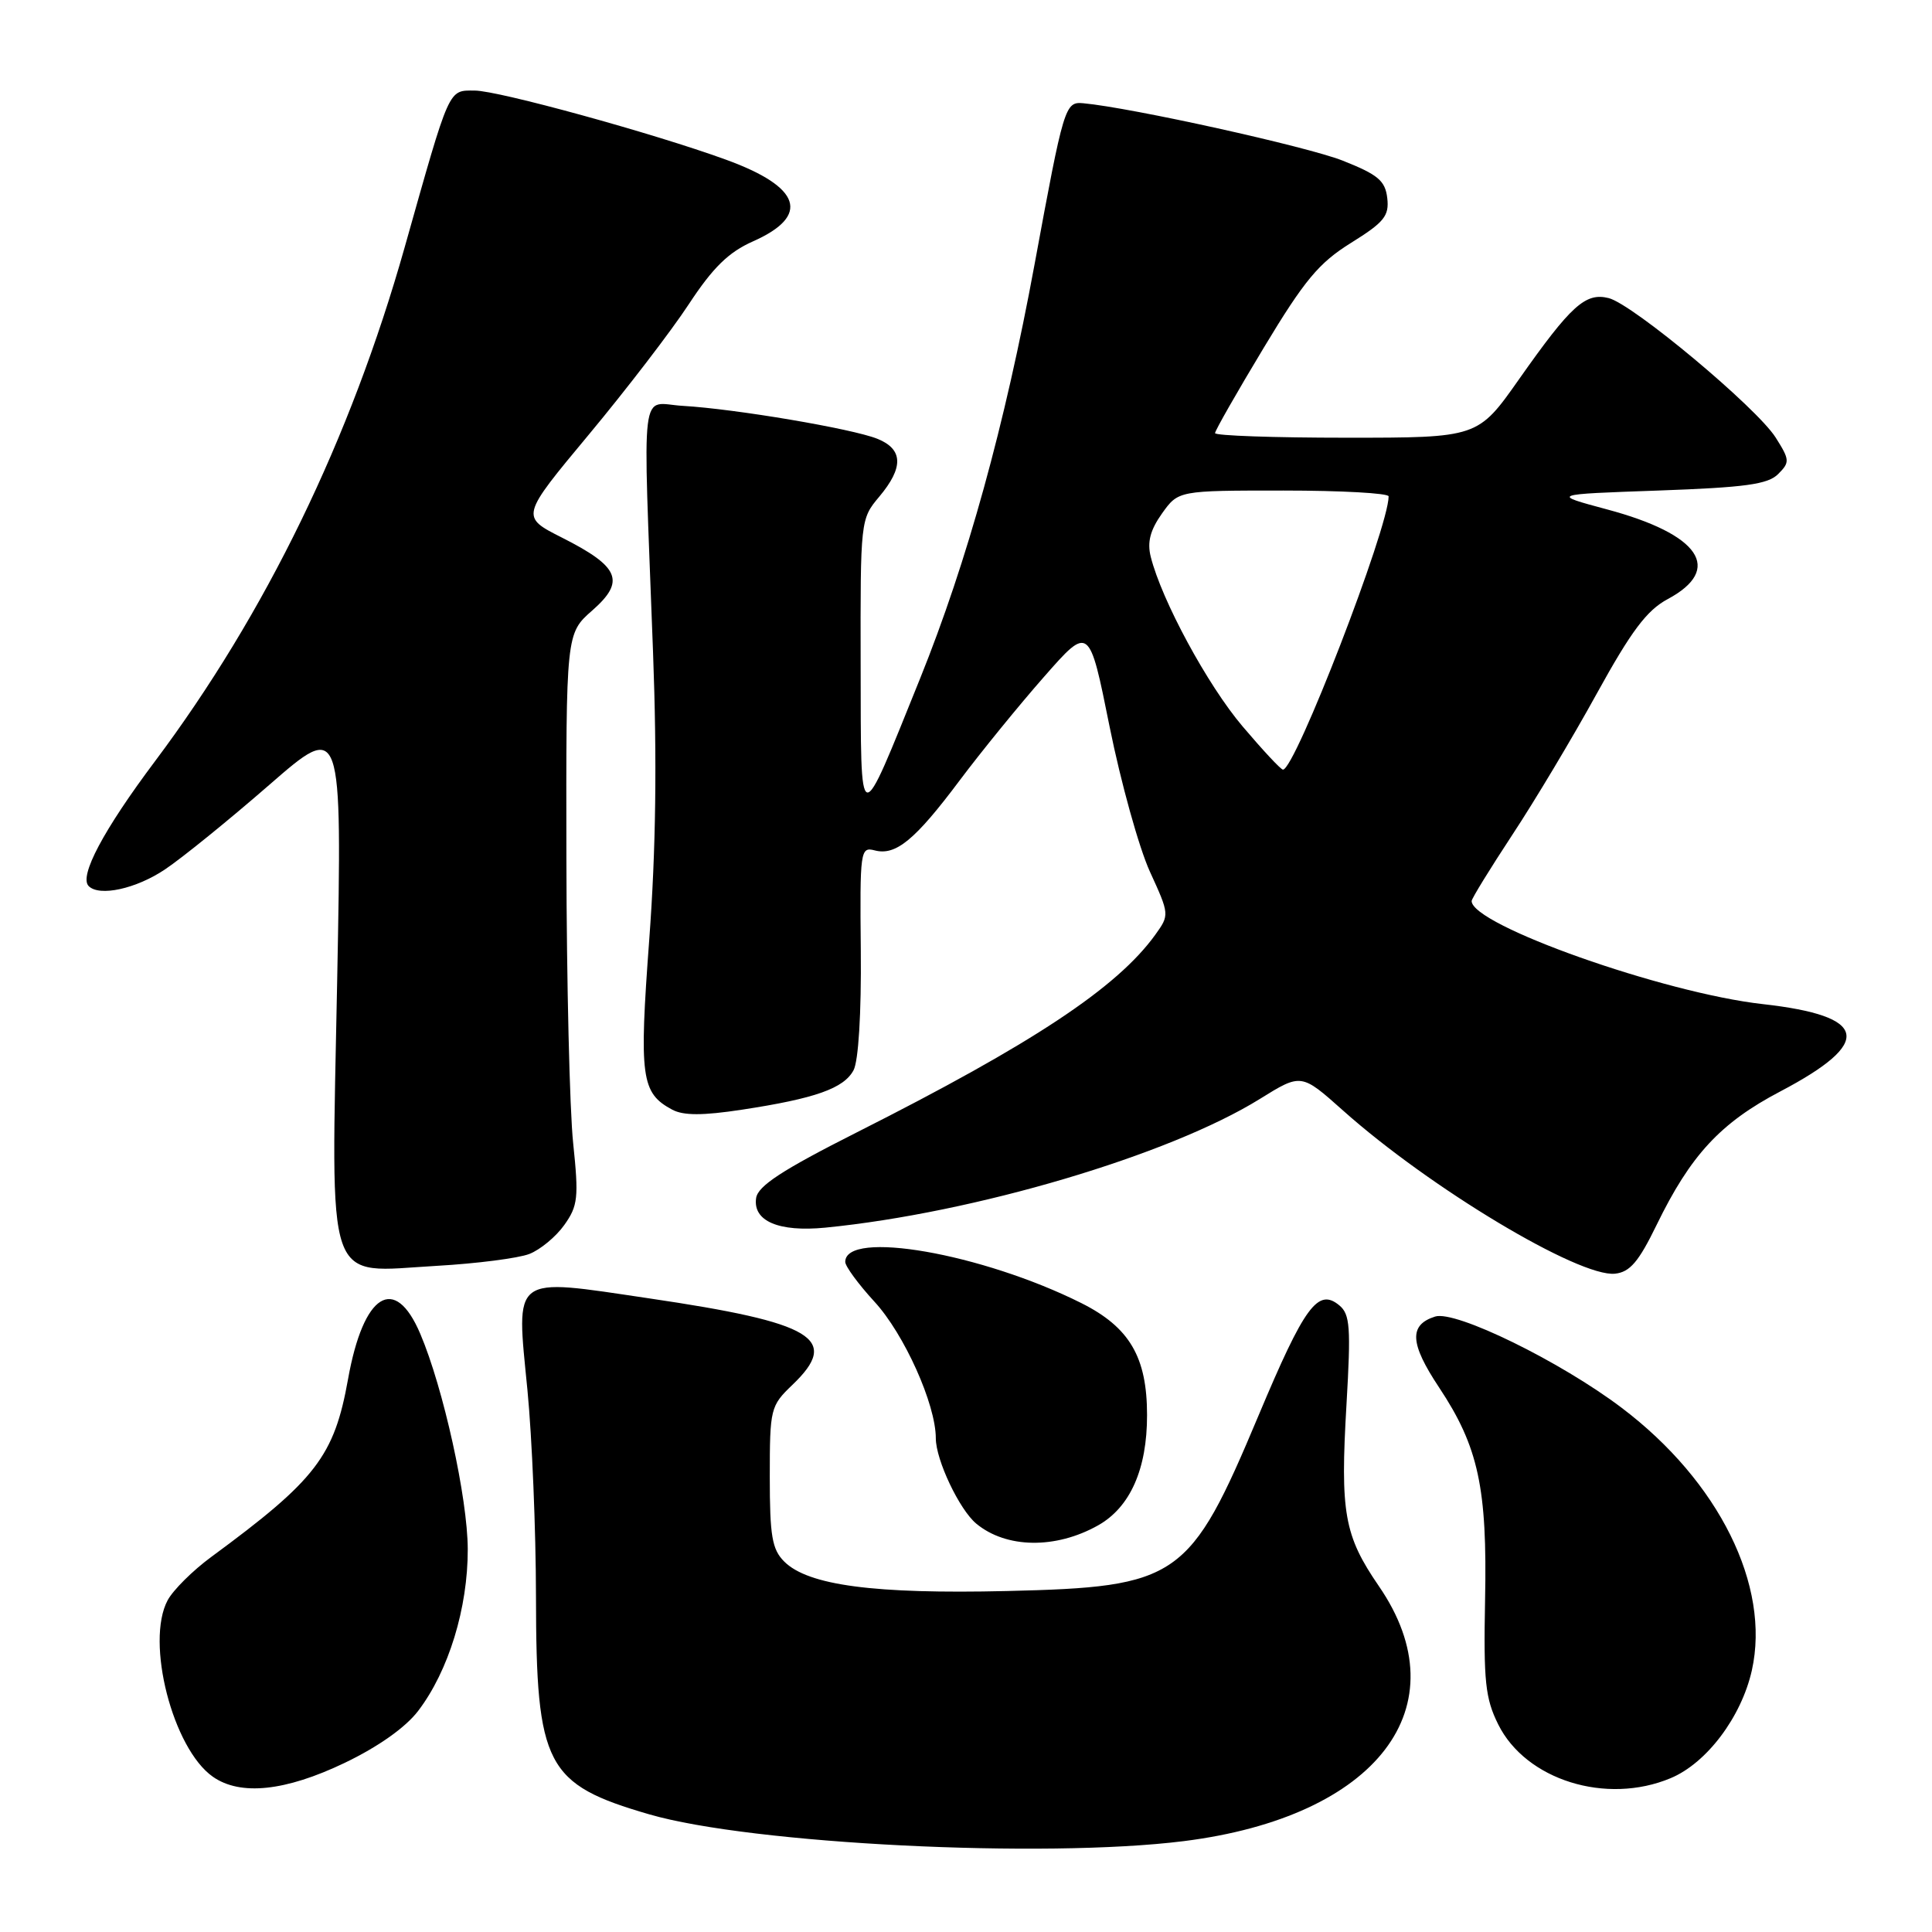 <?xml version="1.0" encoding="UTF-8" standalone="no"?>
<!DOCTYPE svg PUBLIC "-//W3C//DTD SVG 1.1//EN" "http://www.w3.org/Graphics/SVG/1.1/DTD/svg11.dtd" >
<svg xmlns="http://www.w3.org/2000/svg" xmlns:xlink="http://www.w3.org/1999/xlink" version="1.1" viewBox="0 0 256 256">
 <g >
 <path fill="currentColor"
d=" M 156.85 243.96 C 182.50 240.74 193.68 226.12 182.70 210.16 C 178.11 203.47 177.57 200.47 178.42 186.04 C 179.01 175.88 178.89 174.15 177.47 172.97 C 174.64 170.62 172.86 173.04 166.76 187.57 C 157.64 209.27 156.20 210.28 133.39 210.82 C 115.83 211.23 107.07 210.07 103.91 206.91 C 102.30 205.30 102.00 203.52 102.00 195.69 C 102.00 186.64 102.09 186.29 105.00 183.50 C 111.39 177.38 107.90 175.27 86.01 172.04 C 67.63 169.32 68.38 168.75 69.89 184.20 C 70.50 190.47 71.01 202.78 71.02 211.55 C 71.05 234.00 72.31 236.42 86.03 240.41 C 99.56 244.34 138.31 246.28 156.85 243.96 Z  M 45.65 233.60 C 50.10 231.47 53.74 228.90 55.41 226.70 C 59.44 221.42 62.00 213.07 61.98 205.27 C 61.96 198.51 58.75 183.93 55.69 176.74 C 52.31 168.77 48.15 171.38 46.12 182.73 C 44.29 192.95 41.89 196.08 28.01 206.29 C 25.54 208.10 22.93 210.70 22.21 212.05 C 19.26 217.57 22.89 231.71 28.21 235.43 C 31.85 237.98 37.82 237.35 45.65 233.60 Z  M 221.36 235.62 C 226.14 233.63 230.74 227.52 232.13 221.33 C 234.63 210.13 227.77 196.29 214.89 186.55 C 206.77 180.40 192.85 173.59 190.16 174.45 C 186.67 175.56 186.80 178.00 190.69 183.85 C 195.90 191.70 197.08 197.17 196.78 212.00 C 196.57 222.78 196.81 225.05 198.52 228.49 C 202.18 235.86 212.83 239.19 221.36 235.62 Z  M 145.50 202.12 C 149.75 199.73 152.00 194.67 151.99 187.50 C 151.99 179.82 149.67 175.87 143.29 172.67 C 130.12 166.08 112.00 162.92 112.00 167.21 C 112.00 167.79 113.74 170.16 115.86 172.47 C 119.81 176.75 124.00 186.08 124.00 190.58 C 124.00 193.44 127.12 200.03 129.36 201.89 C 133.33 205.18 139.88 205.28 145.50 202.12 Z  M 219.50 162.33 C 224.01 153.06 227.96 148.79 235.90 144.62 C 248.29 138.11 247.58 134.62 233.58 133.05 C 220.44 131.58 195.00 122.57 195.00 119.39 C 195.00 119.07 197.42 115.14 200.37 110.65 C 203.33 106.17 208.38 97.73 211.59 91.89 C 216.16 83.60 218.21 80.87 220.97 79.39 C 228.39 75.42 225.26 70.79 212.91 67.49 C 205.50 65.50 205.50 65.50 219.72 65.00 C 231.24 64.59 234.25 64.18 235.61 62.82 C 237.18 61.25 237.16 60.94 235.28 57.97 C 232.76 54.00 216.37 40.31 213.16 39.50 C 210.08 38.73 208.17 40.46 201.28 50.25 C 195.83 58.00 195.83 58.00 178.42 58.00 C 168.84 58.00 161.00 57.73 161.00 57.39 C 161.00 57.06 163.91 51.96 167.46 46.07 C 172.87 37.09 174.75 34.84 179.02 32.18 C 183.41 29.45 184.09 28.61 183.82 26.25 C 183.55 23.94 182.60 23.14 177.90 21.28 C 173.16 19.41 149.93 14.27 143.54 13.68 C 141.12 13.46 140.96 14.00 137.09 35.00 C 133.15 56.37 128.15 74.45 121.92 89.90 C 113.68 110.29 114.09 110.38 114.04 88.14 C 114.00 68.93 114.02 68.77 116.50 65.82 C 119.76 61.94 119.68 59.52 116.25 58.14 C 112.92 56.80 97.41 54.18 90.50 53.78 C 84.72 53.46 85.17 49.78 86.53 86.39 C 87.07 100.81 86.91 112.60 86.03 124.48 C 84.67 142.78 84.95 144.83 89.08 147.04 C 90.56 147.83 93.12 147.83 98.31 147.04 C 108.03 145.56 111.81 144.22 113.10 141.81 C 113.75 140.59 114.14 134.26 114.06 125.97 C 113.93 112.69 114.00 112.19 115.90 112.68 C 118.69 113.41 121.23 111.33 127.16 103.41 C 130.01 99.61 135.04 93.43 138.34 89.68 C 144.33 82.86 144.33 82.86 147.03 96.30 C 148.52 103.69 150.92 112.32 152.36 115.48 C 154.97 121.18 154.97 121.23 153.08 123.86 C 148.02 130.88 136.85 138.28 113.50 150.06 C 103.64 155.04 100.43 157.14 100.19 158.75 C 99.74 161.80 103.18 163.27 109.35 162.67 C 129.06 160.73 154.91 153.08 166.93 145.62 C 172.42 142.21 172.42 142.21 177.96 147.15 C 189.46 157.41 209.25 169.27 214.00 168.77 C 215.97 168.56 217.13 167.20 219.50 162.33 Z  M 70.13 166.16 C 71.58 165.60 73.67 163.87 74.77 162.32 C 76.58 159.78 76.70 158.69 75.95 151.50 C 75.48 147.10 75.08 130.10 75.05 113.72 C 75.00 83.94 75.00 83.94 78.49 80.88 C 82.90 77.00 82.11 75.10 74.45 71.23 C 68.97 68.46 68.97 68.46 78.01 57.60 C 82.98 51.63 88.95 43.85 91.27 40.31 C 94.47 35.44 96.54 33.42 99.76 31.99 C 107.43 28.59 106.18 24.79 96.20 21.16 C 86.56 17.65 66.00 12.00 62.90 12.00 C 59.37 12.00 59.67 11.33 53.62 32.77 C 46.45 58.16 35.21 81.29 20.53 100.88 C 13.70 109.99 10.45 116.11 11.75 117.41 C 13.17 118.84 18.03 117.77 21.85 115.21 C 24.14 113.68 30.35 108.64 35.67 104.01 C 45.33 95.60 45.33 95.60 44.68 129.81 C 43.88 171.45 42.89 168.58 57.89 167.73 C 63.17 167.43 68.68 166.72 70.13 166.16 Z  M 164.64 96.24 C 160.00 90.77 153.93 79.55 152.48 73.78 C 151.99 71.83 152.41 70.24 153.97 68.04 C 156.14 65.00 156.14 65.00 170.07 65.00 C 177.73 65.00 184.00 65.35 184.00 65.77 C 184.00 69.93 171.60 102.01 170.00 101.98 C 169.72 101.98 167.31 99.39 164.64 96.24 Z "/>
</g>
</svg>